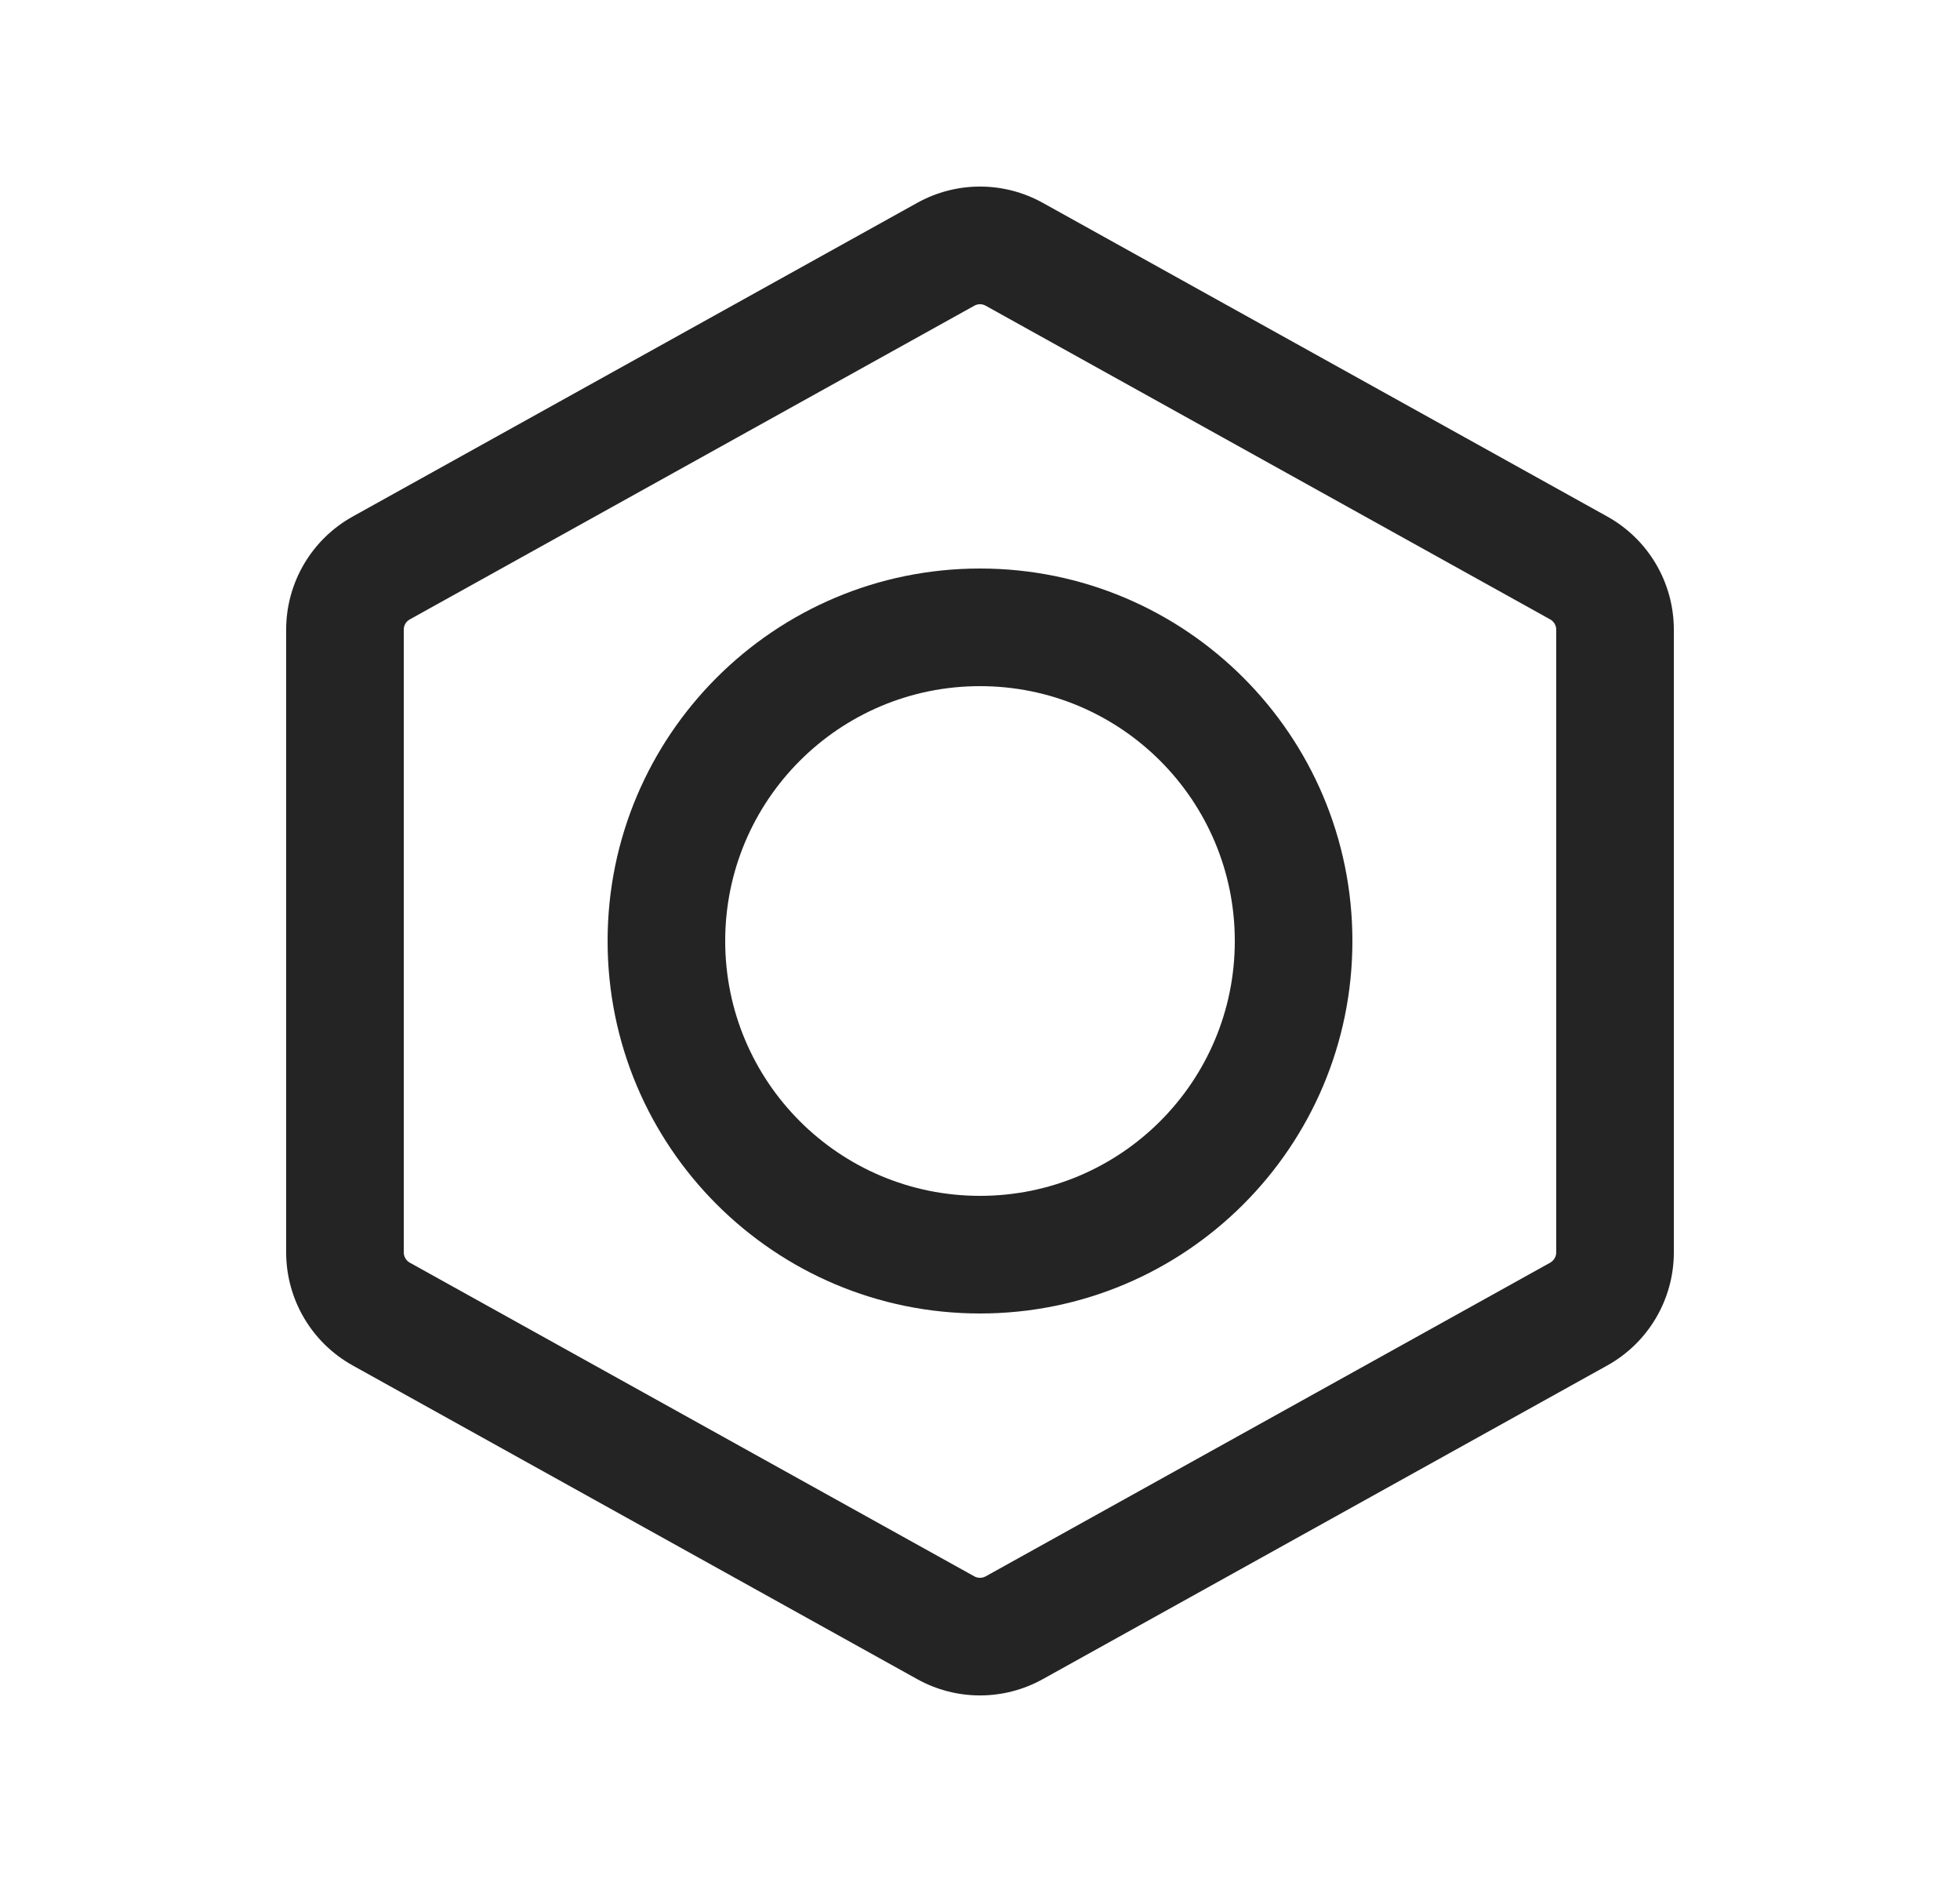 <svg width="25" height="24" viewBox="0 0 25 24" fill="none" xmlns="http://www.w3.org/2000/svg">
<path fill-rule="evenodd" clip-rule="evenodd" d="M11.699 2.587C12.197 2.31 12.803 2.31 13.301 2.587L20.501 6.587C21.025 6.878 21.35 7.43 21.35 8.03V15.97C21.35 16.57 21.025 17.122 20.501 17.413L13.301 21.413C12.803 21.69 12.197 21.69 11.699 21.413L4.499 17.413C3.975 17.122 3.65 16.57 3.65 15.97V8.03C3.65 7.43 3.975 6.878 4.499 6.587L11.699 2.587ZM12.573 3.899C12.527 3.873 12.472 3.873 12.427 3.899L5.227 7.899C5.179 7.925 5.15 7.975 5.15 8.03V15.97C5.15 16.025 5.179 16.075 5.227 16.102L12.427 20.102C12.472 20.127 12.527 20.127 12.573 20.102L19.773 16.102C19.82 16.075 19.85 16.025 19.85 15.97V8.03C19.85 7.975 19.82 7.925 19.773 7.899L12.573 3.899Z" fill="#242424"/>
<path fill-rule="evenodd" clip-rule="evenodd" d="M7.75 12C7.75 9.377 9.877 7.25 12.5 7.25C15.123 7.25 17.25 9.377 17.25 12C17.25 14.623 15.123 16.75 12.5 16.75C9.877 16.75 7.75 14.623 7.75 12ZM12.5 8.75C10.705 8.75 9.25 10.205 9.25 12C9.25 13.795 10.705 15.25 12.5 15.25C14.295 15.25 15.75 13.795 15.75 12C15.75 10.205 14.295 8.75 12.5 8.75Z" fill="#242424"/>
</svg>
